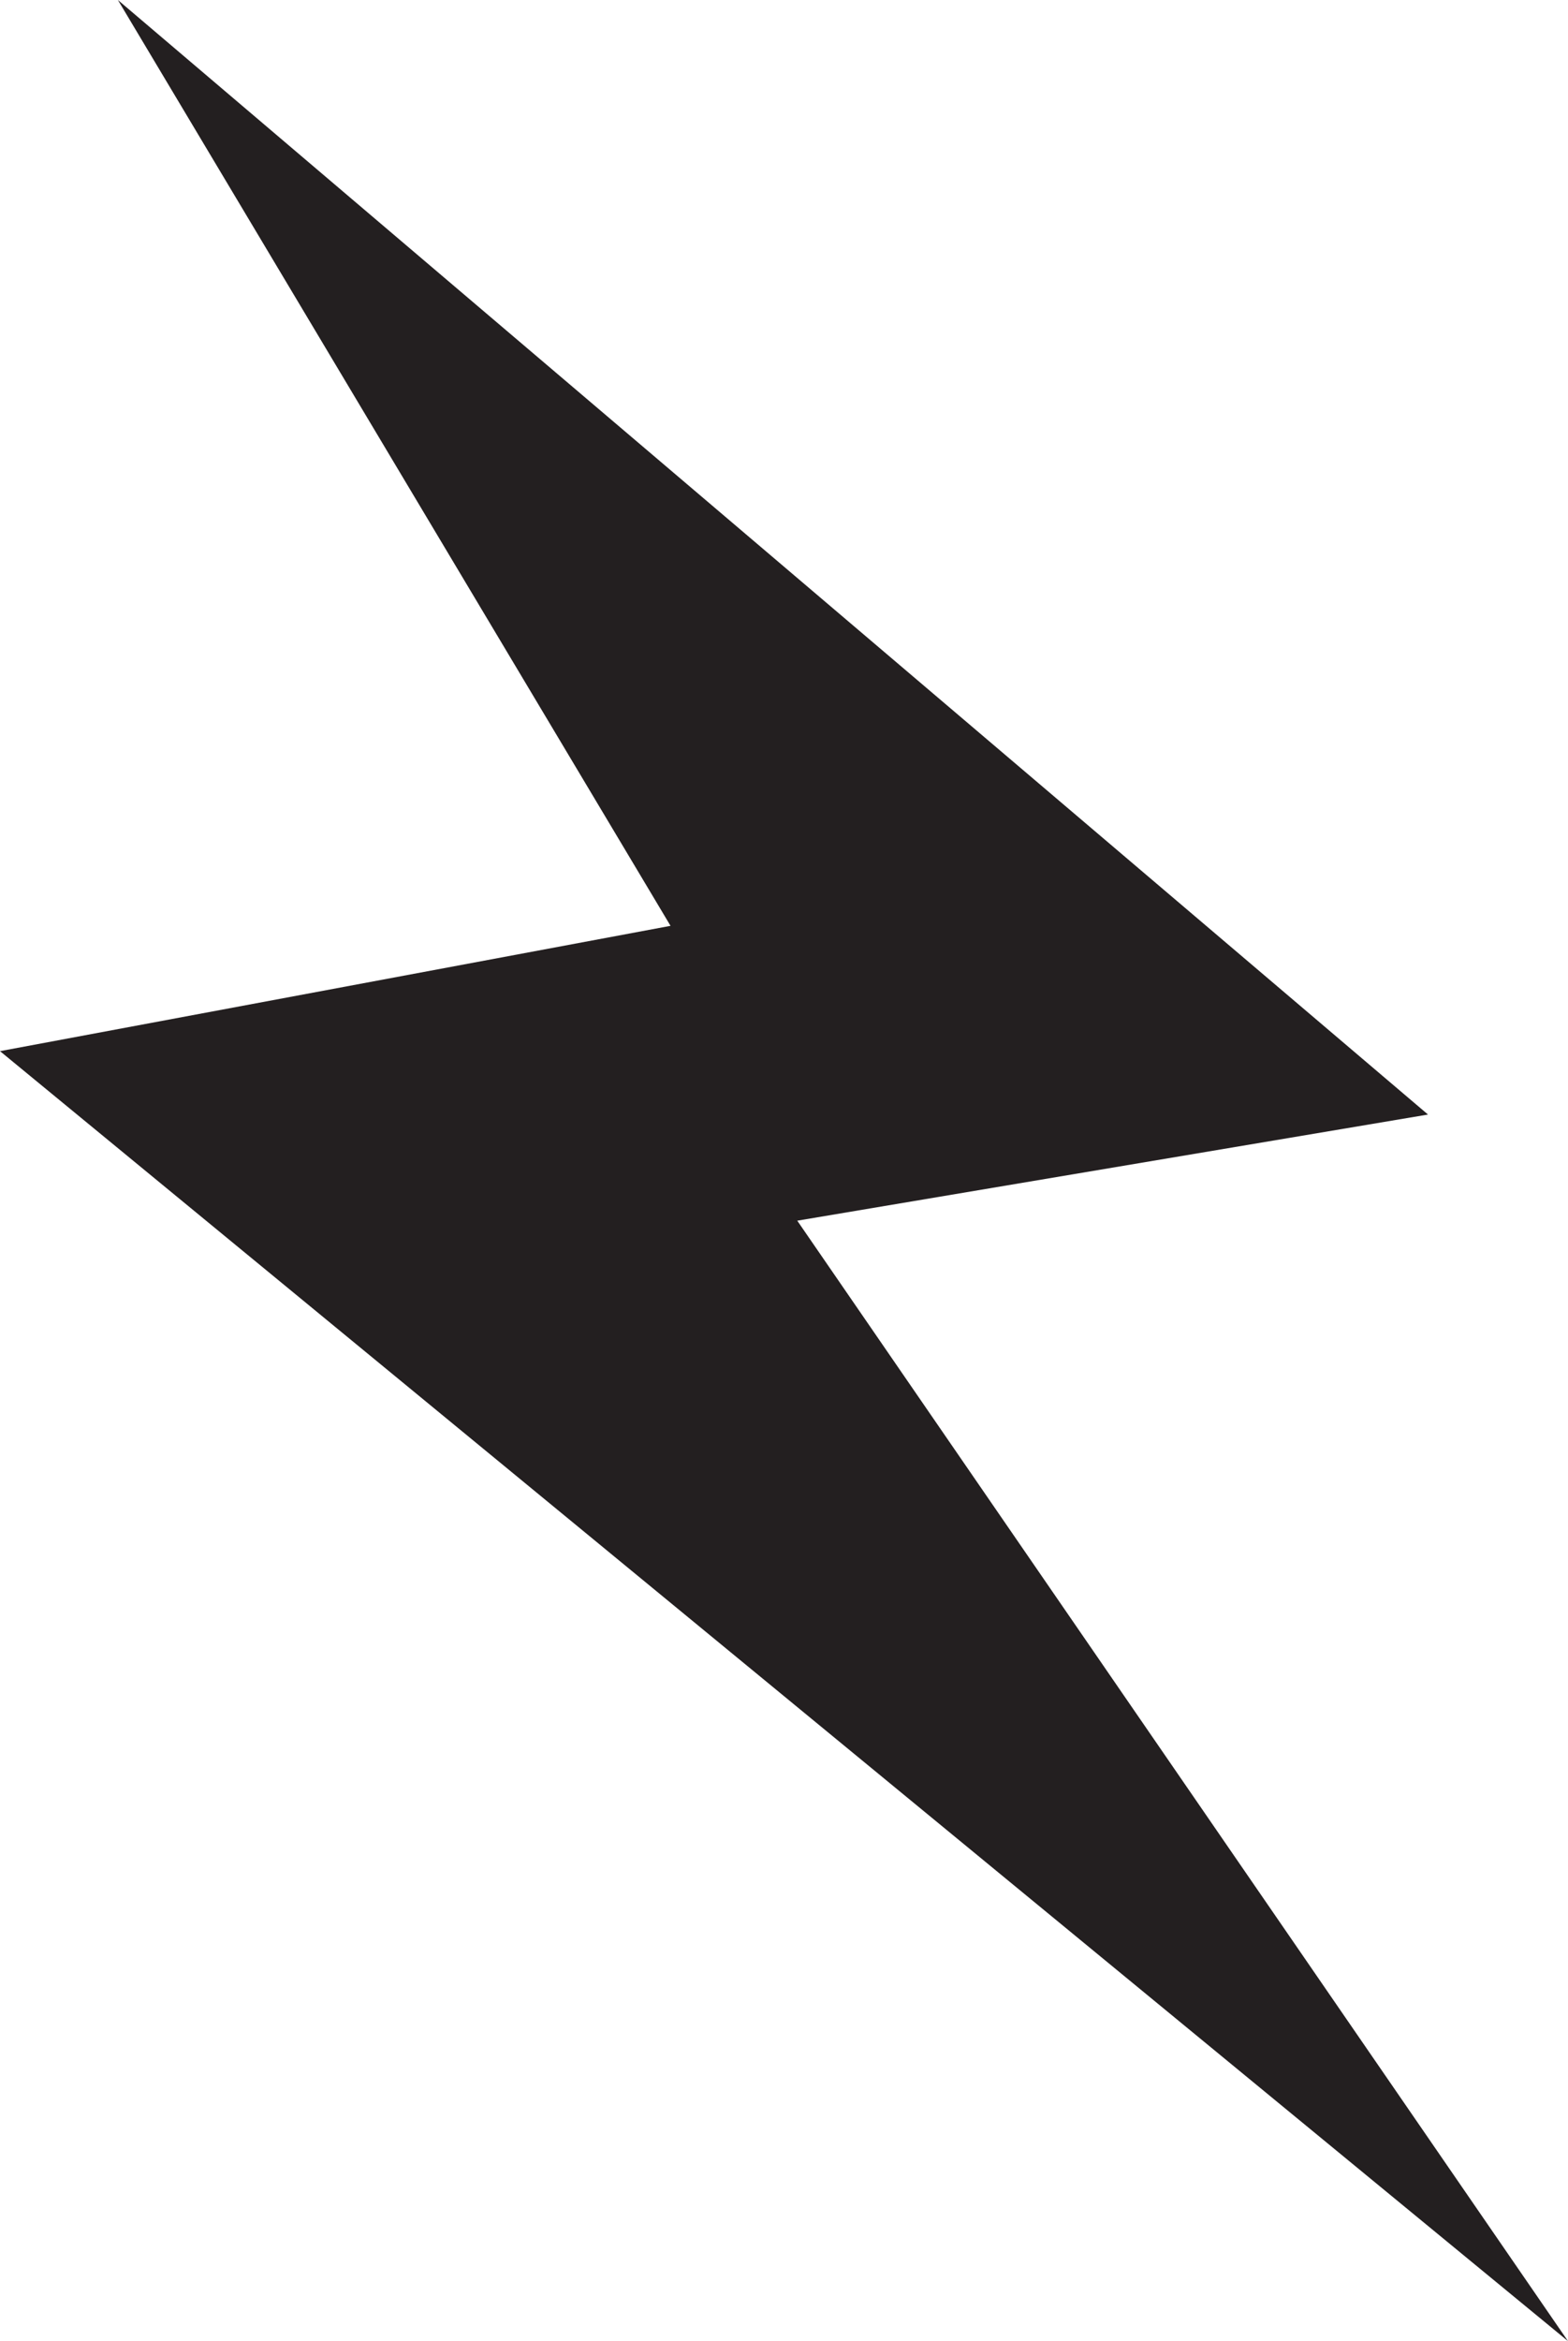 <?xml version="1.0" encoding="utf-8"?>
<!-- Generator: Adobe Illustrator 24.0.0, SVG Export Plug-In . SVG Version: 6.00 Build 0)  -->
<svg version="1.1" id="Layer_1" xmlns="http://www.w3.org/2000/svg" xmlns:xlink="http://www.w3.org/1999/xlink" x="0px" y="0px"
	 viewBox="0 0 106.4 158.8" style="enable-background:new 0 0 106.4 158.8;" xml:space="preserve">
<style type="text/css">
	.st0{fill:#231F20;}
</style>
<title>Asset 59</title>
<g id="Layer_2_1_">
	<g id="Layer_1-2">
		<path class="st0" d="M96.9,75.6L8,0l37.5,62.8L0,71.3l106.4,87.5L54.1,82.8L96.9,75.6z"/>
	</g>
</g>
</svg>
